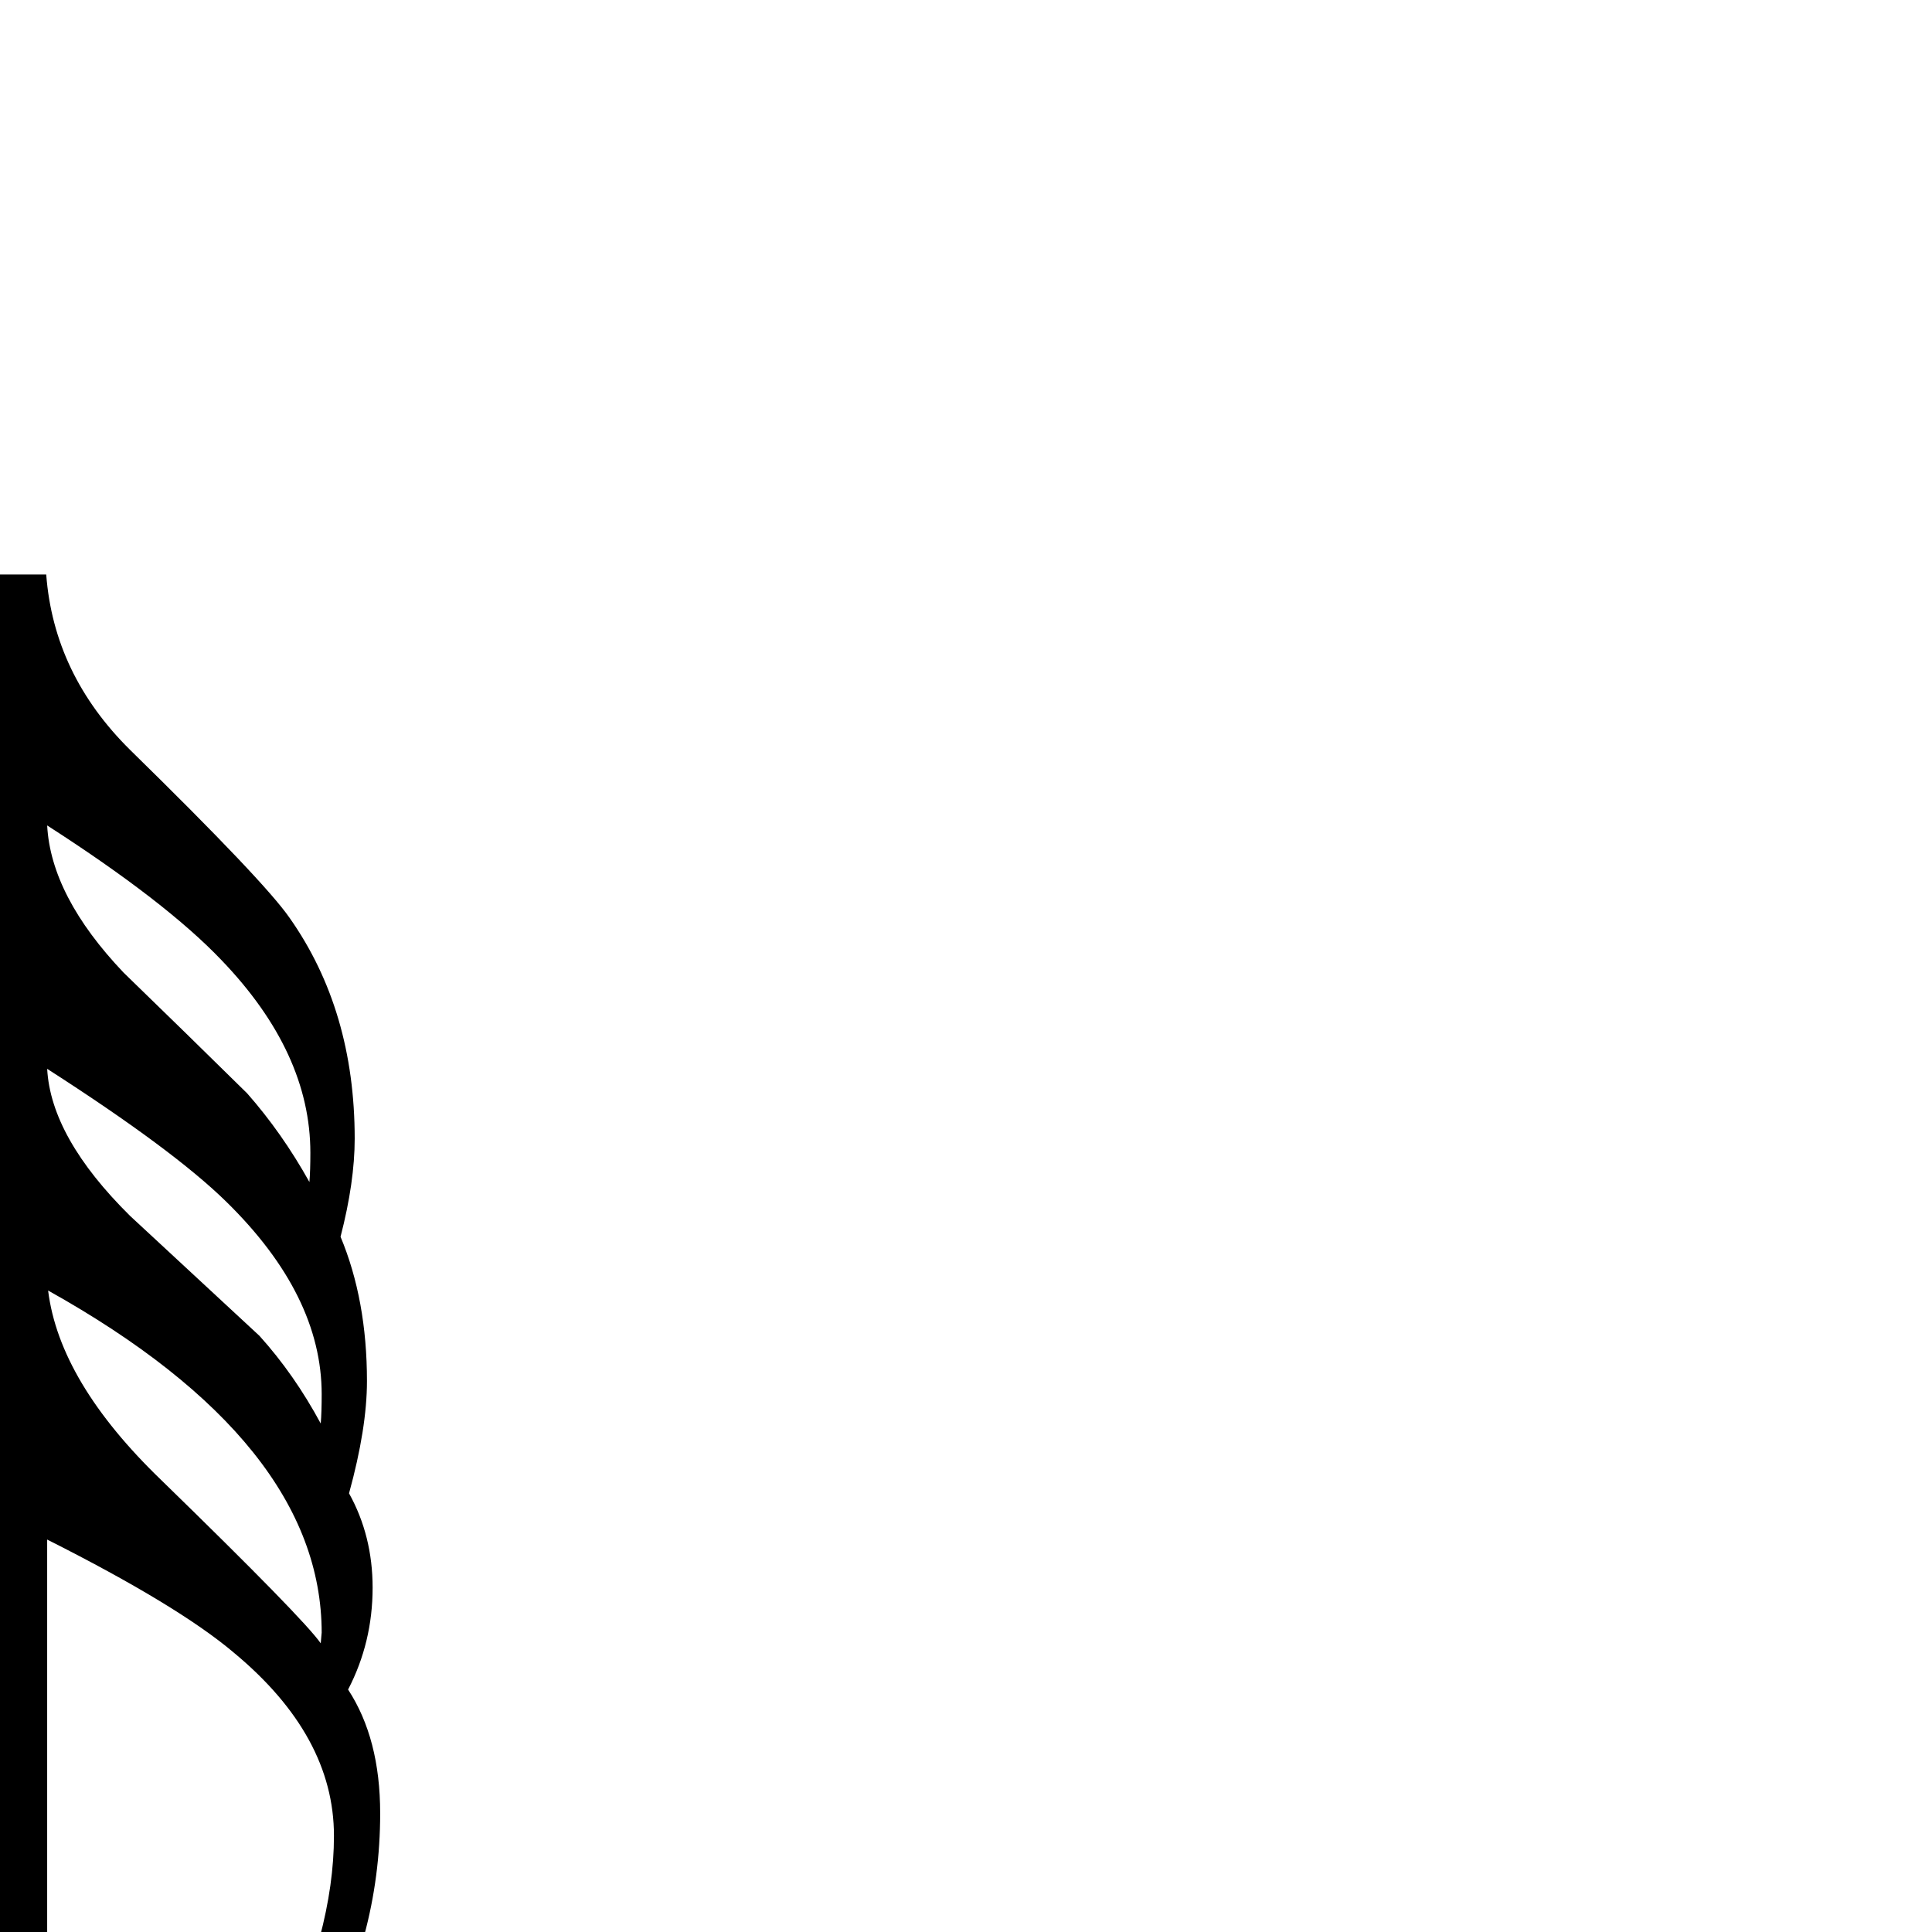 <?xml version="1.0" standalone="no"?>
<!DOCTYPE svg PUBLIC "-//W3C//DTD SVG 1.1//EN" "http://www.w3.org/Graphics/SVG/1.1/DTD/svg11.dtd" >
<svg viewBox="-117 -442 2048 2048">
  <g transform="matrix(1 0 0 -1 0 1606)">
   <path fill="currentColor"
d="M286 126q0 -134 -68 -252h-42q61 125 61 228q0 106 -106 194q-59 50 -198 120v-616h-50v1639h49q8 -106 89 -186q142 -139 169 -178q69 -98 69 -234q0 -46 -15 -104q28 -67 28 -153q0 -50 -19 -119q25 -45 25 -100q0 -58 -26 -108q34 -52 34 -131zM212 826q0 106 -94 204
q-59 62 -185 143q4 -75 81 -156q66 -64 131 -128q37 -42 66 -94q1 12 1 31zM224 570q0 105 -101 204q-56 55 -190 141q4 -73 88 -156q68 -63 137 -127q37 -41 65 -93q1 12 1 31zM224 317q0 201 -290 363q12 -97 120 -201q151 -147 169 -173q1 12 1 11z" />
  </g>

</svg>
